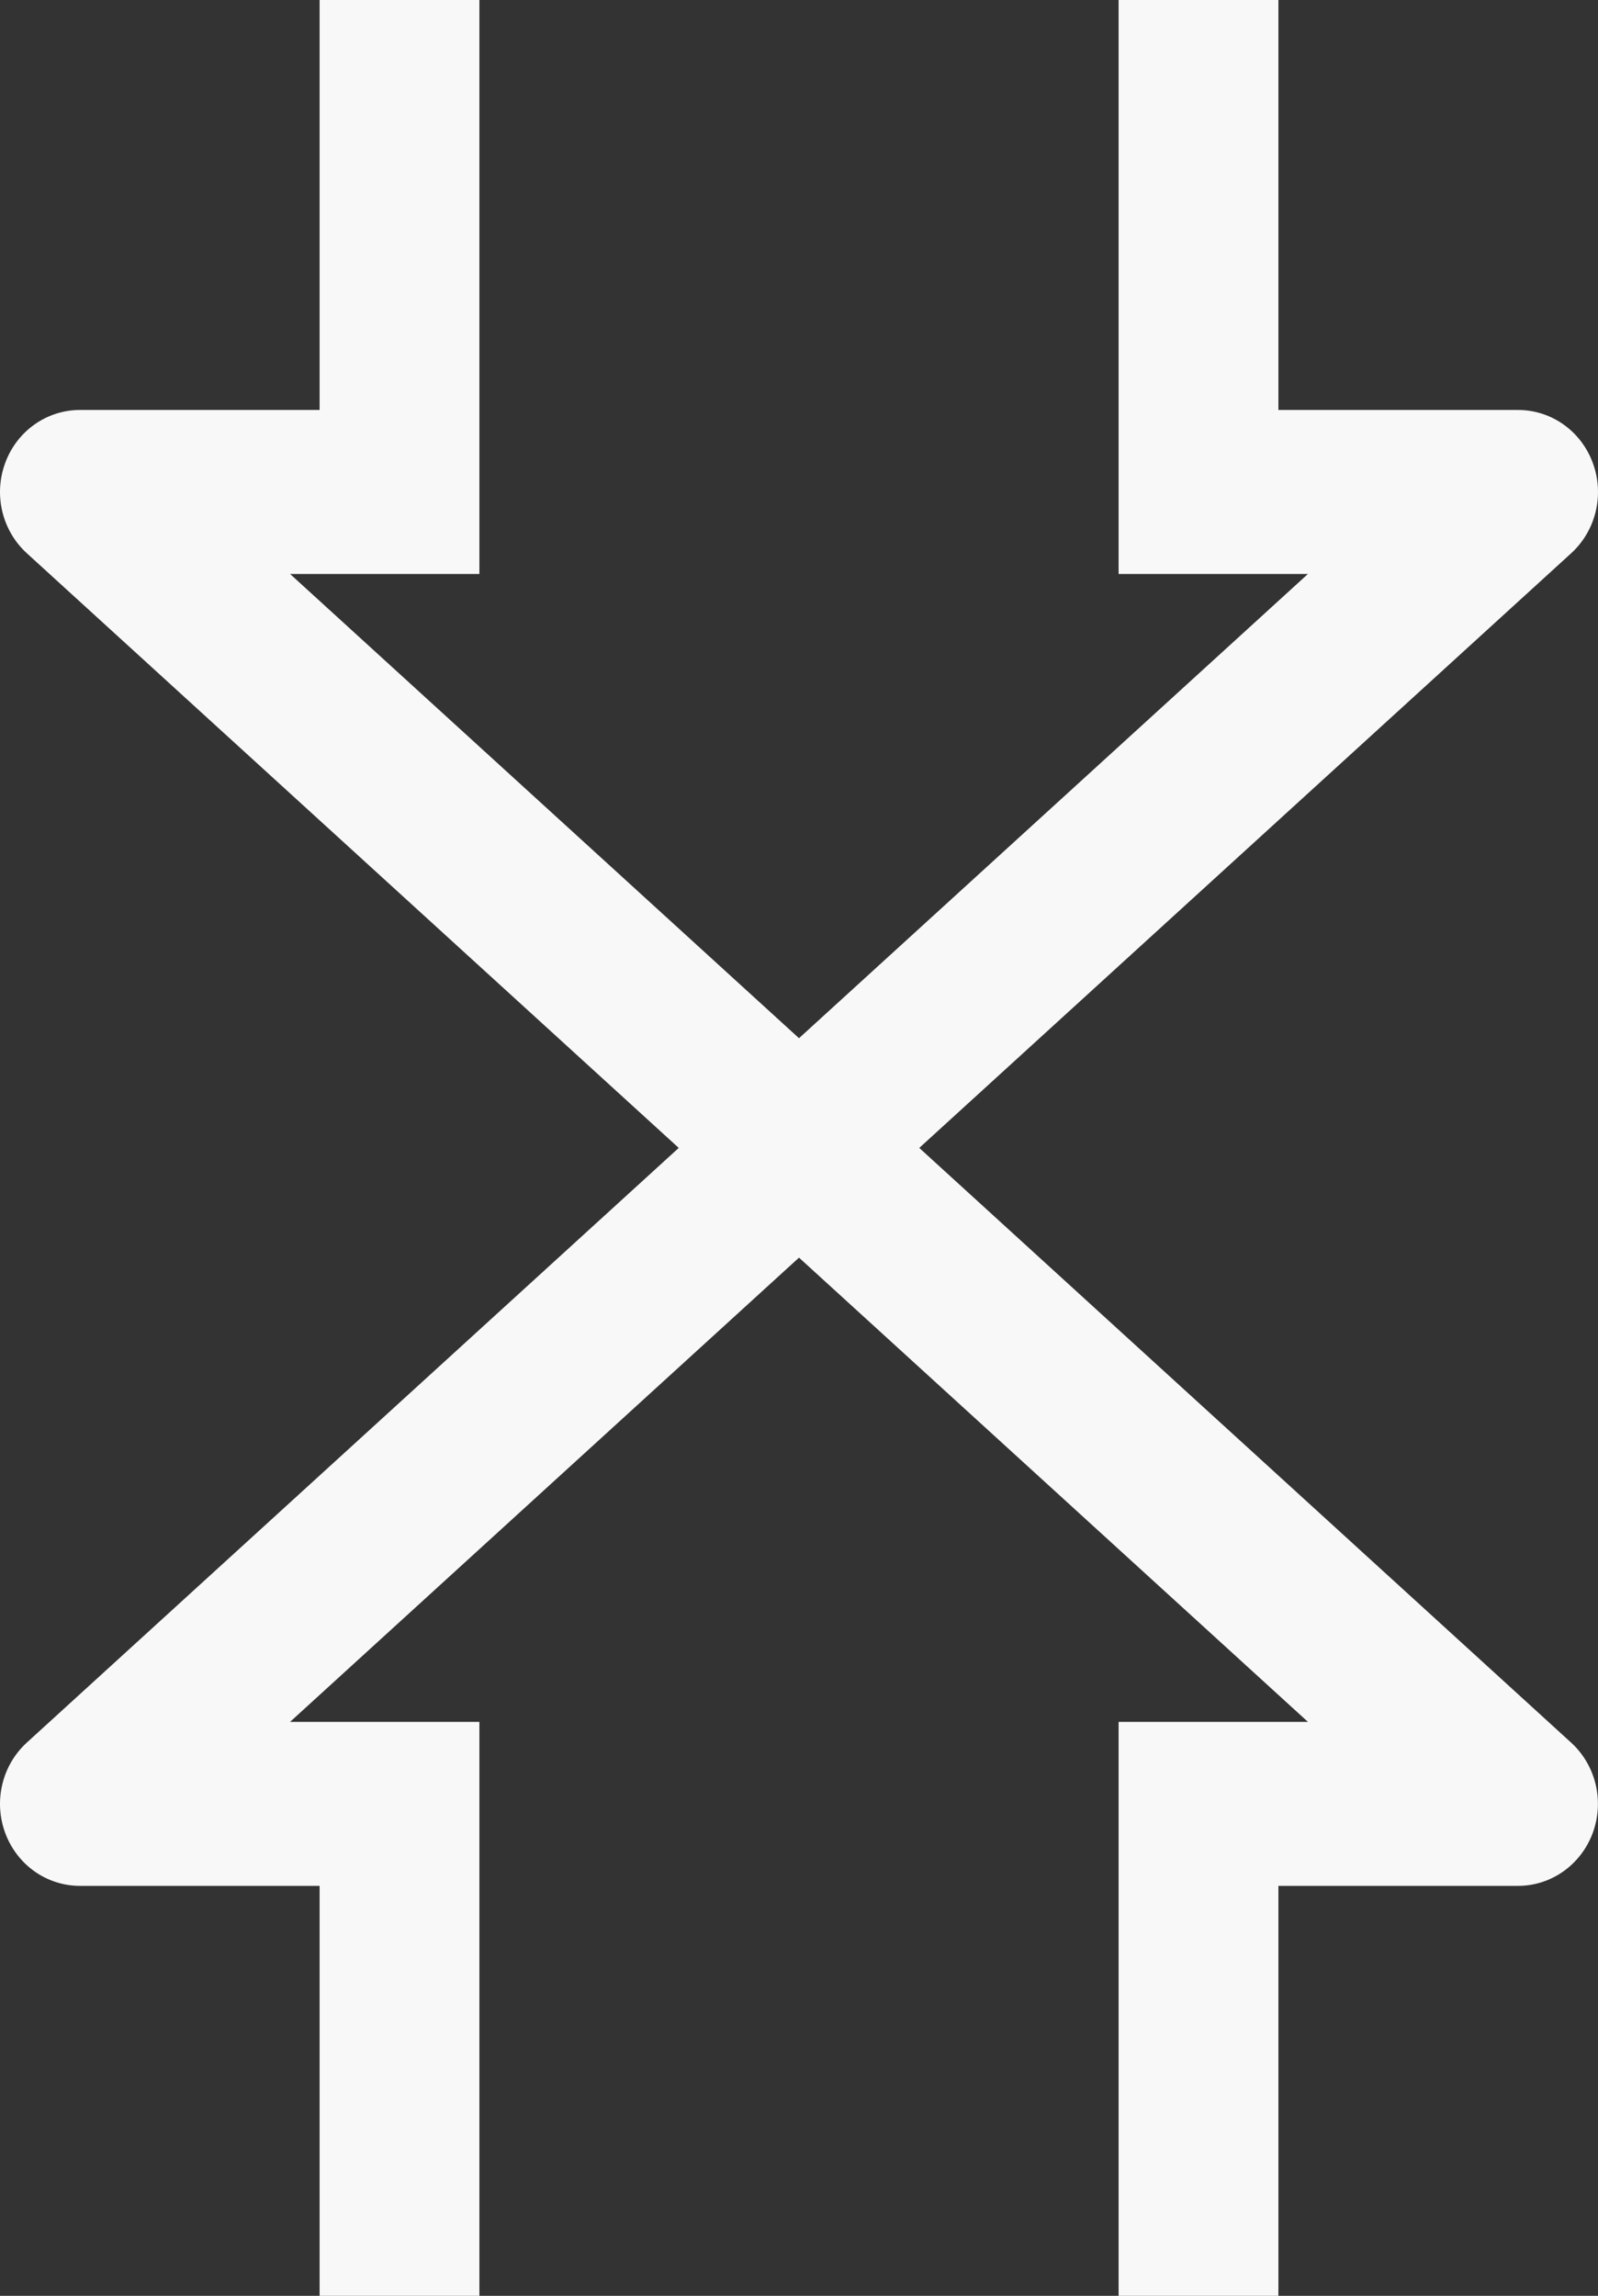 <svg width="39" height="56" viewBox="0 0 39 56" fill="none" xmlns="http://www.w3.org/2000/svg">
<rect x="0" y="0" width="39" height="56" fill="#333333" stroke="none"/>
<path d="M22.435 28L38.346 13.494C38.642 13.224 38.85 12.869 38.944 12.475C39.038 12.081 39.013 11.668 38.872 11.289C38.732 10.909 38.482 10.583 38.157 10.353C37.831 10.123 37.445 10 37.05 10H31.2V0H27.3V14H31.921L19.5 25.324L7.079 14H11.7V0H7.8V10H1.95C1.555 10 1.169 10.123 0.843 10.353C0.518 10.583 0.268 10.909 0.128 11.289C-0.013 11.668 -0.038 12.081 0.056 12.475C0.15 12.869 0.358 13.224 0.654 13.494L16.565 28L0.654 42.506C0.358 42.776 0.15 43.131 0.056 43.525C-0.038 43.919 -0.013 44.333 0.128 44.712C0.268 45.09 0.518 45.417 0.843 45.647C1.169 45.877 1.555 46 1.95 46H7.8V56H11.7V42H7.079L19.5 30.676L31.921 42H27.3V56H31.2V46H37.05C37.445 46 37.831 45.876 38.156 45.646C38.481 45.416 38.73 45.09 38.871 44.711C39.011 44.332 39.036 43.918 38.942 43.524C38.848 43.131 38.64 42.776 38.344 42.506L22.435 28Z" fill="#F8F8F8"/>
</svg>
